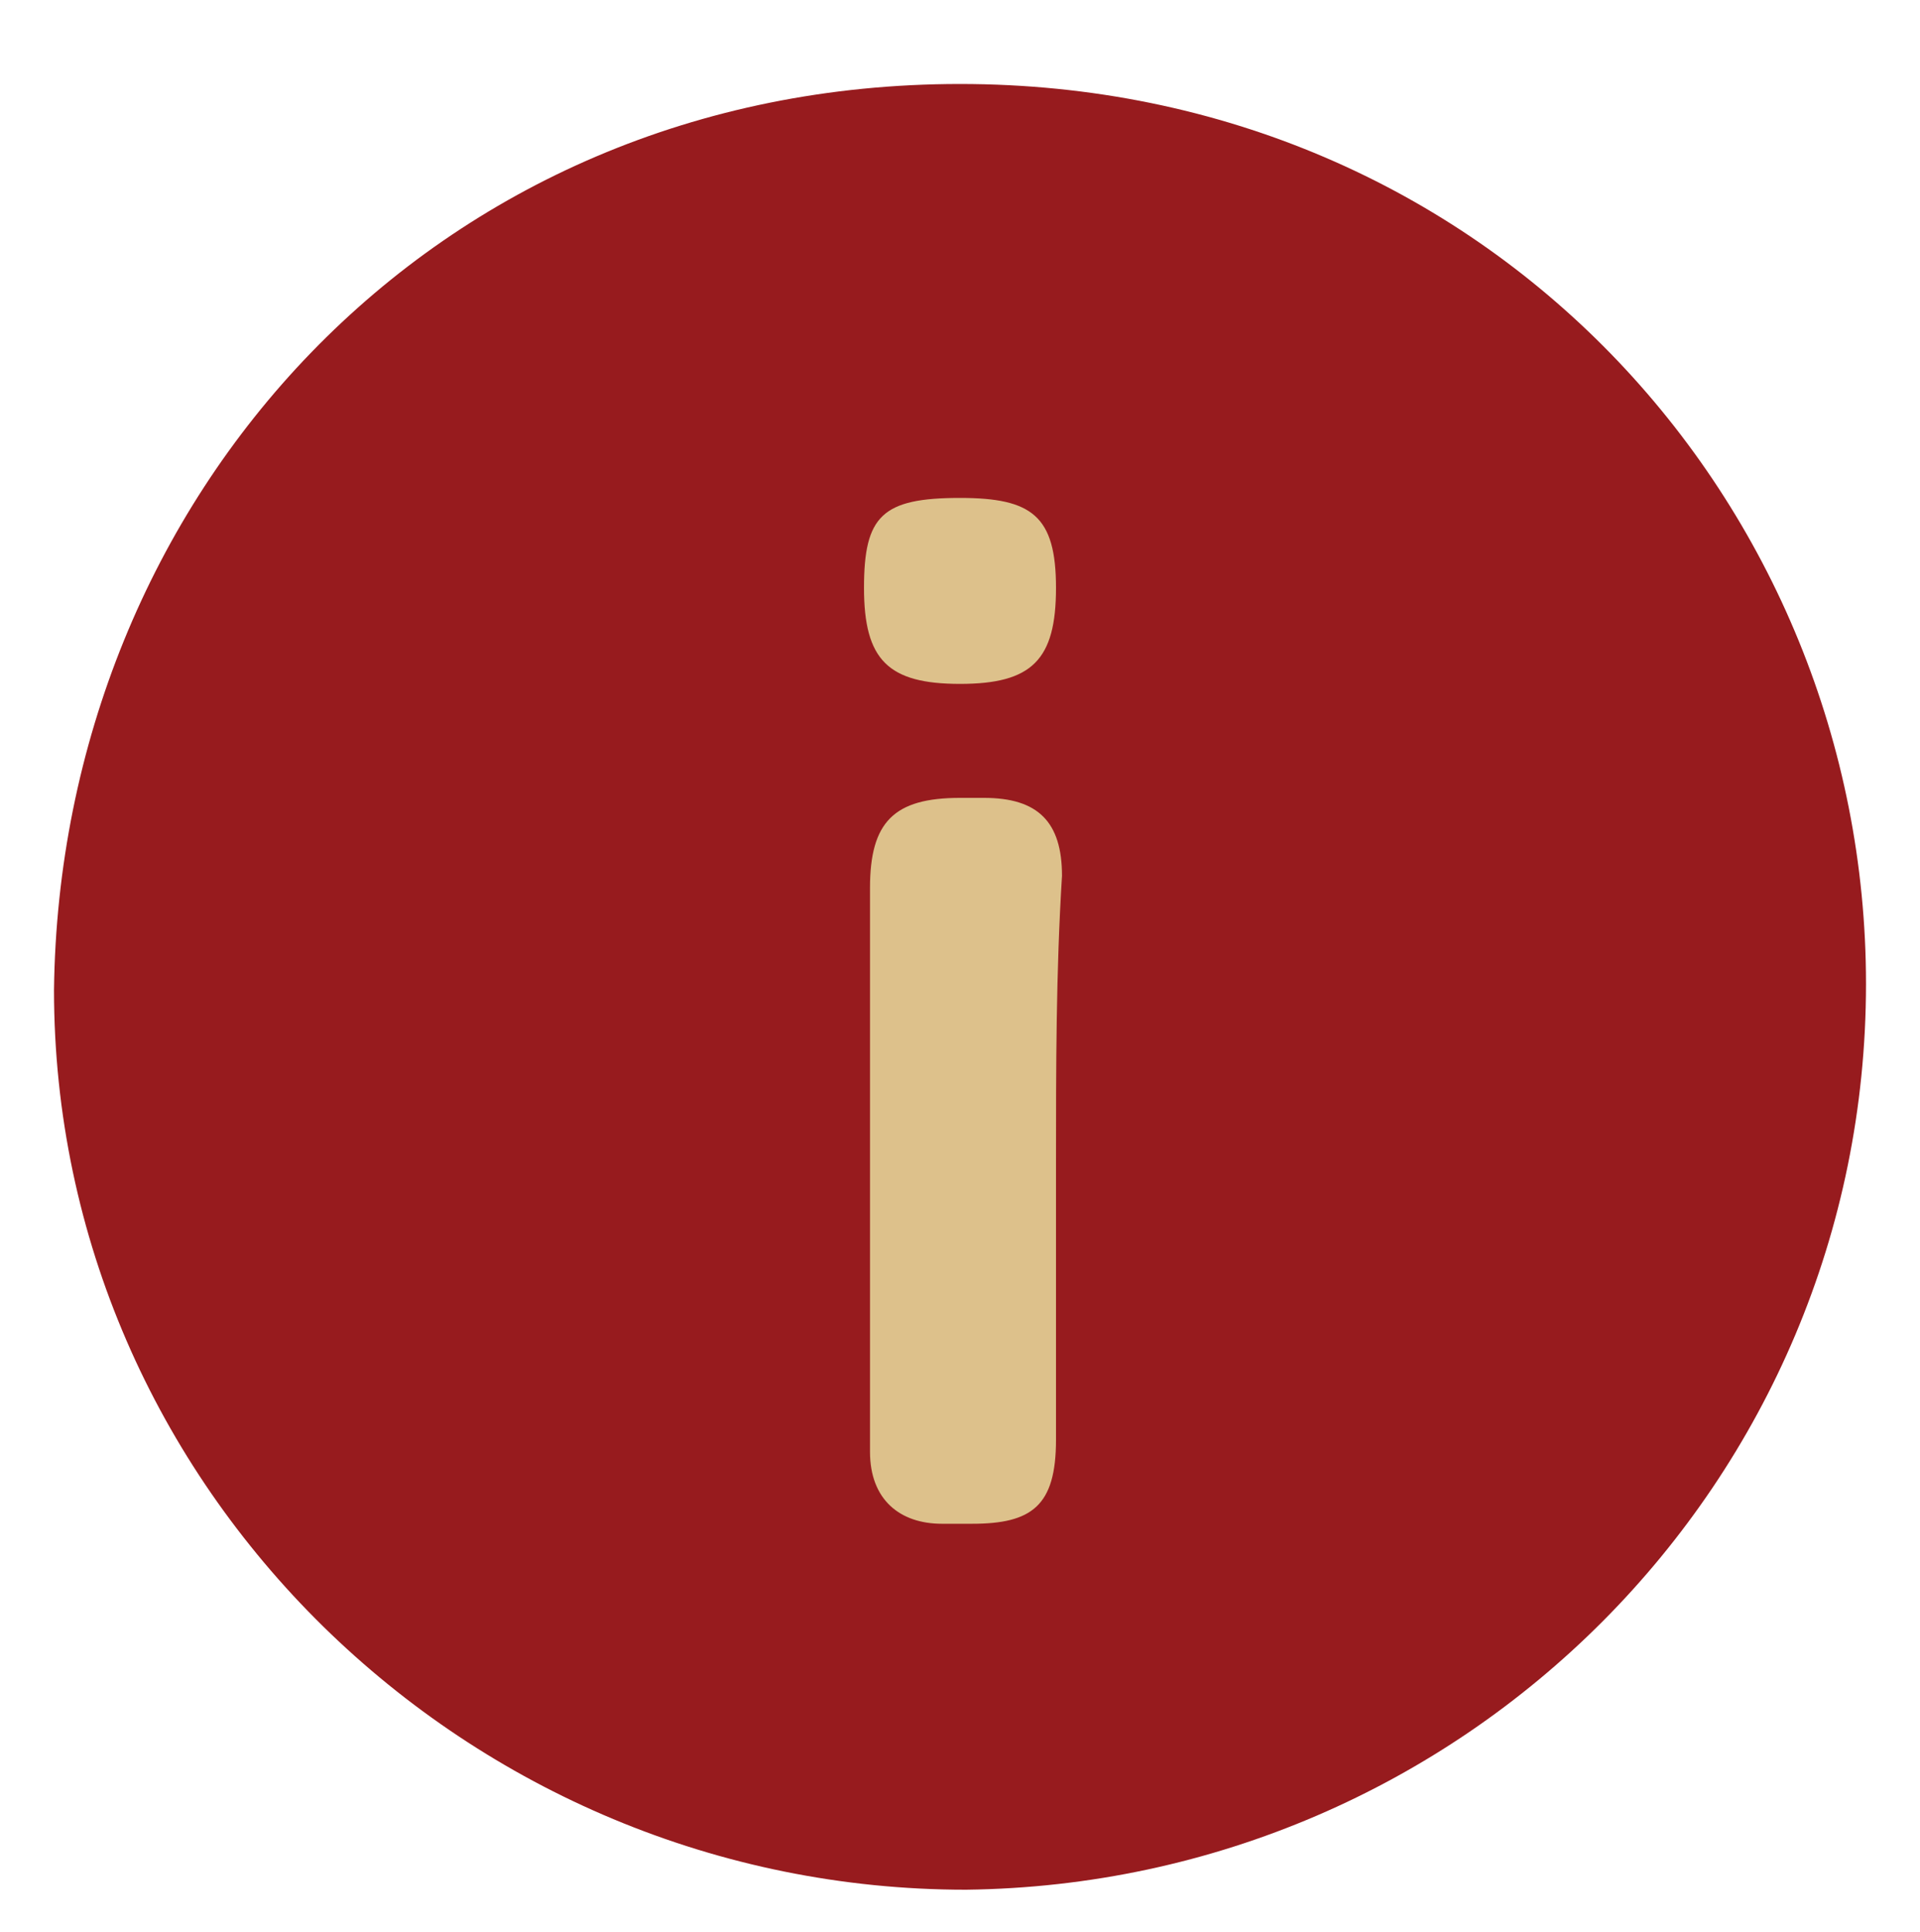 <?xml version="1.0" encoding="utf-8"?>
<!-- Generator: Adobe Illustrator 24.1.1, SVG Export Plug-In . SVG Version: 6.00 Build 0)  -->
<svg version="1.1" id="Layer_1" xmlns="http://www.w3.org/2000/svg" xmlns:xlink="http://www.w3.org/1999/xlink" x="0px" y="0px"
	 viewBox="0 0 32 32.2" style="enable-background:new 0 0 32 32.2;" xml:space="preserve">
<style type="text/css">
	.st0{fill:#971B1E;}
	.st1{fill:#DDC18B;}
</style>
<g>
	<path class="st0" d="M0.9,16.5C1,8.3,7.2,1.4,16,1.4s15.1,7,15.1,15c0,8.3-6.7,15-15,15.1C7.8,31.5,0.9,24.8,0.9,16.5z"/>
	<g>
		<path class="st1" d="M17.6,19.4c0,1.5,0,3.1,0,4.6c0,1.1-0.4,1.4-1.4,1.4c-0.2,0-0.4,0-0.5,0c-0.7,0-1.2-0.4-1.2-1.2
			c0-0.4,0-0.8,0-1.2c0-2.7,0-5.5,0-8.2c0-1.1,0.4-1.5,1.5-1.5c0.1,0,0.3,0,0.4,0c0.9,0,1.3,0.4,1.3,1.3
			C17.6,16.2,17.6,17.8,17.6,19.4z"/>
		<path class="st1" d="M16,8.3c1.2,0,1.6,0.3,1.6,1.5s-0.4,1.6-1.6,1.6s-1.6-0.4-1.6-1.6S14.7,8.3,16,8.3z"/>
	</g>
</g>
</svg>
